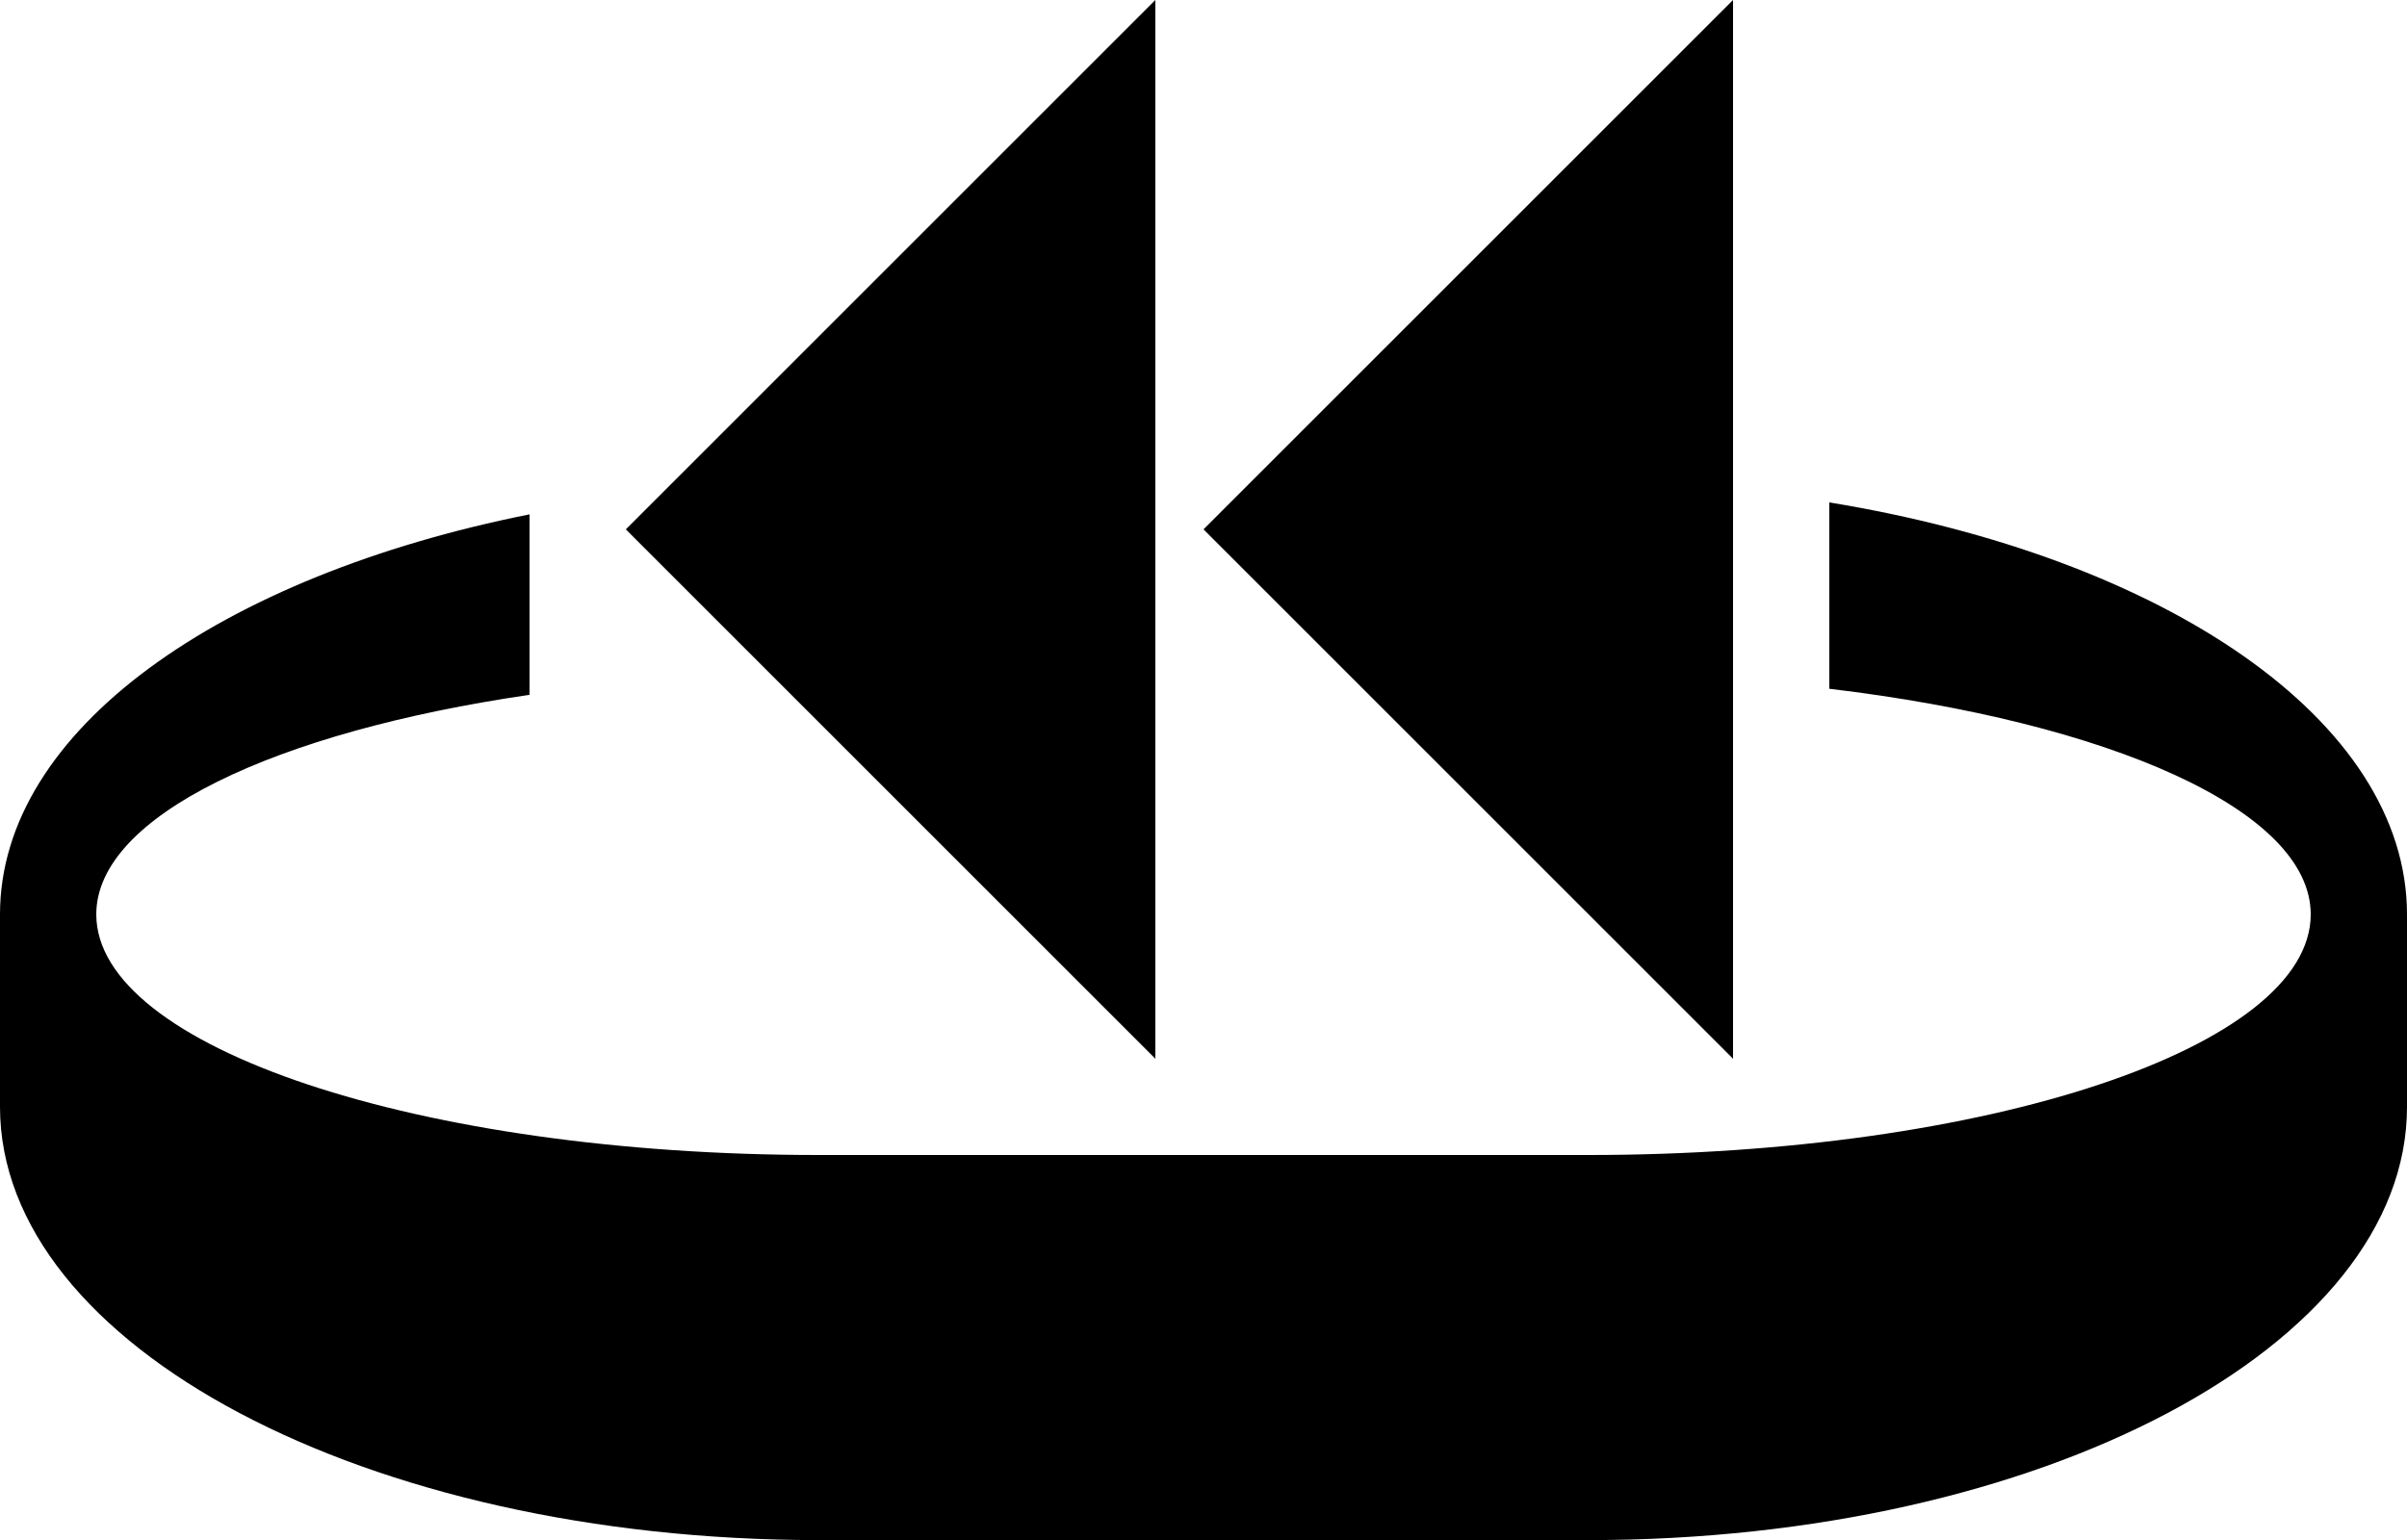<svg xmlns="http://www.w3.org/2000/svg" version="1.0" width="25" height="16"><path d="M6.5 5.5L12 0v11L6.5 5.5z"/><path d="M0 9.5c0-1.92 2.3-3.517 5.5-4.156v1.875C2.858 7.604 1 8.478 1 9.5 1 10.88 4.358 12 8.5 12h8c4.142 0 7.5-1.12 7.5-2.5 0-1.085-2.1-1.998-5-2.344V5.22c3.468.567 6 2.259 6 4.281v2c0 2.485-3.806 4.5-8.5 4.5h-8C3.806 16 0 13.985 0 11.5v-2z"/><path d="M12.5 5.5L18 0v11l-5.5-5.5z"/></svg>